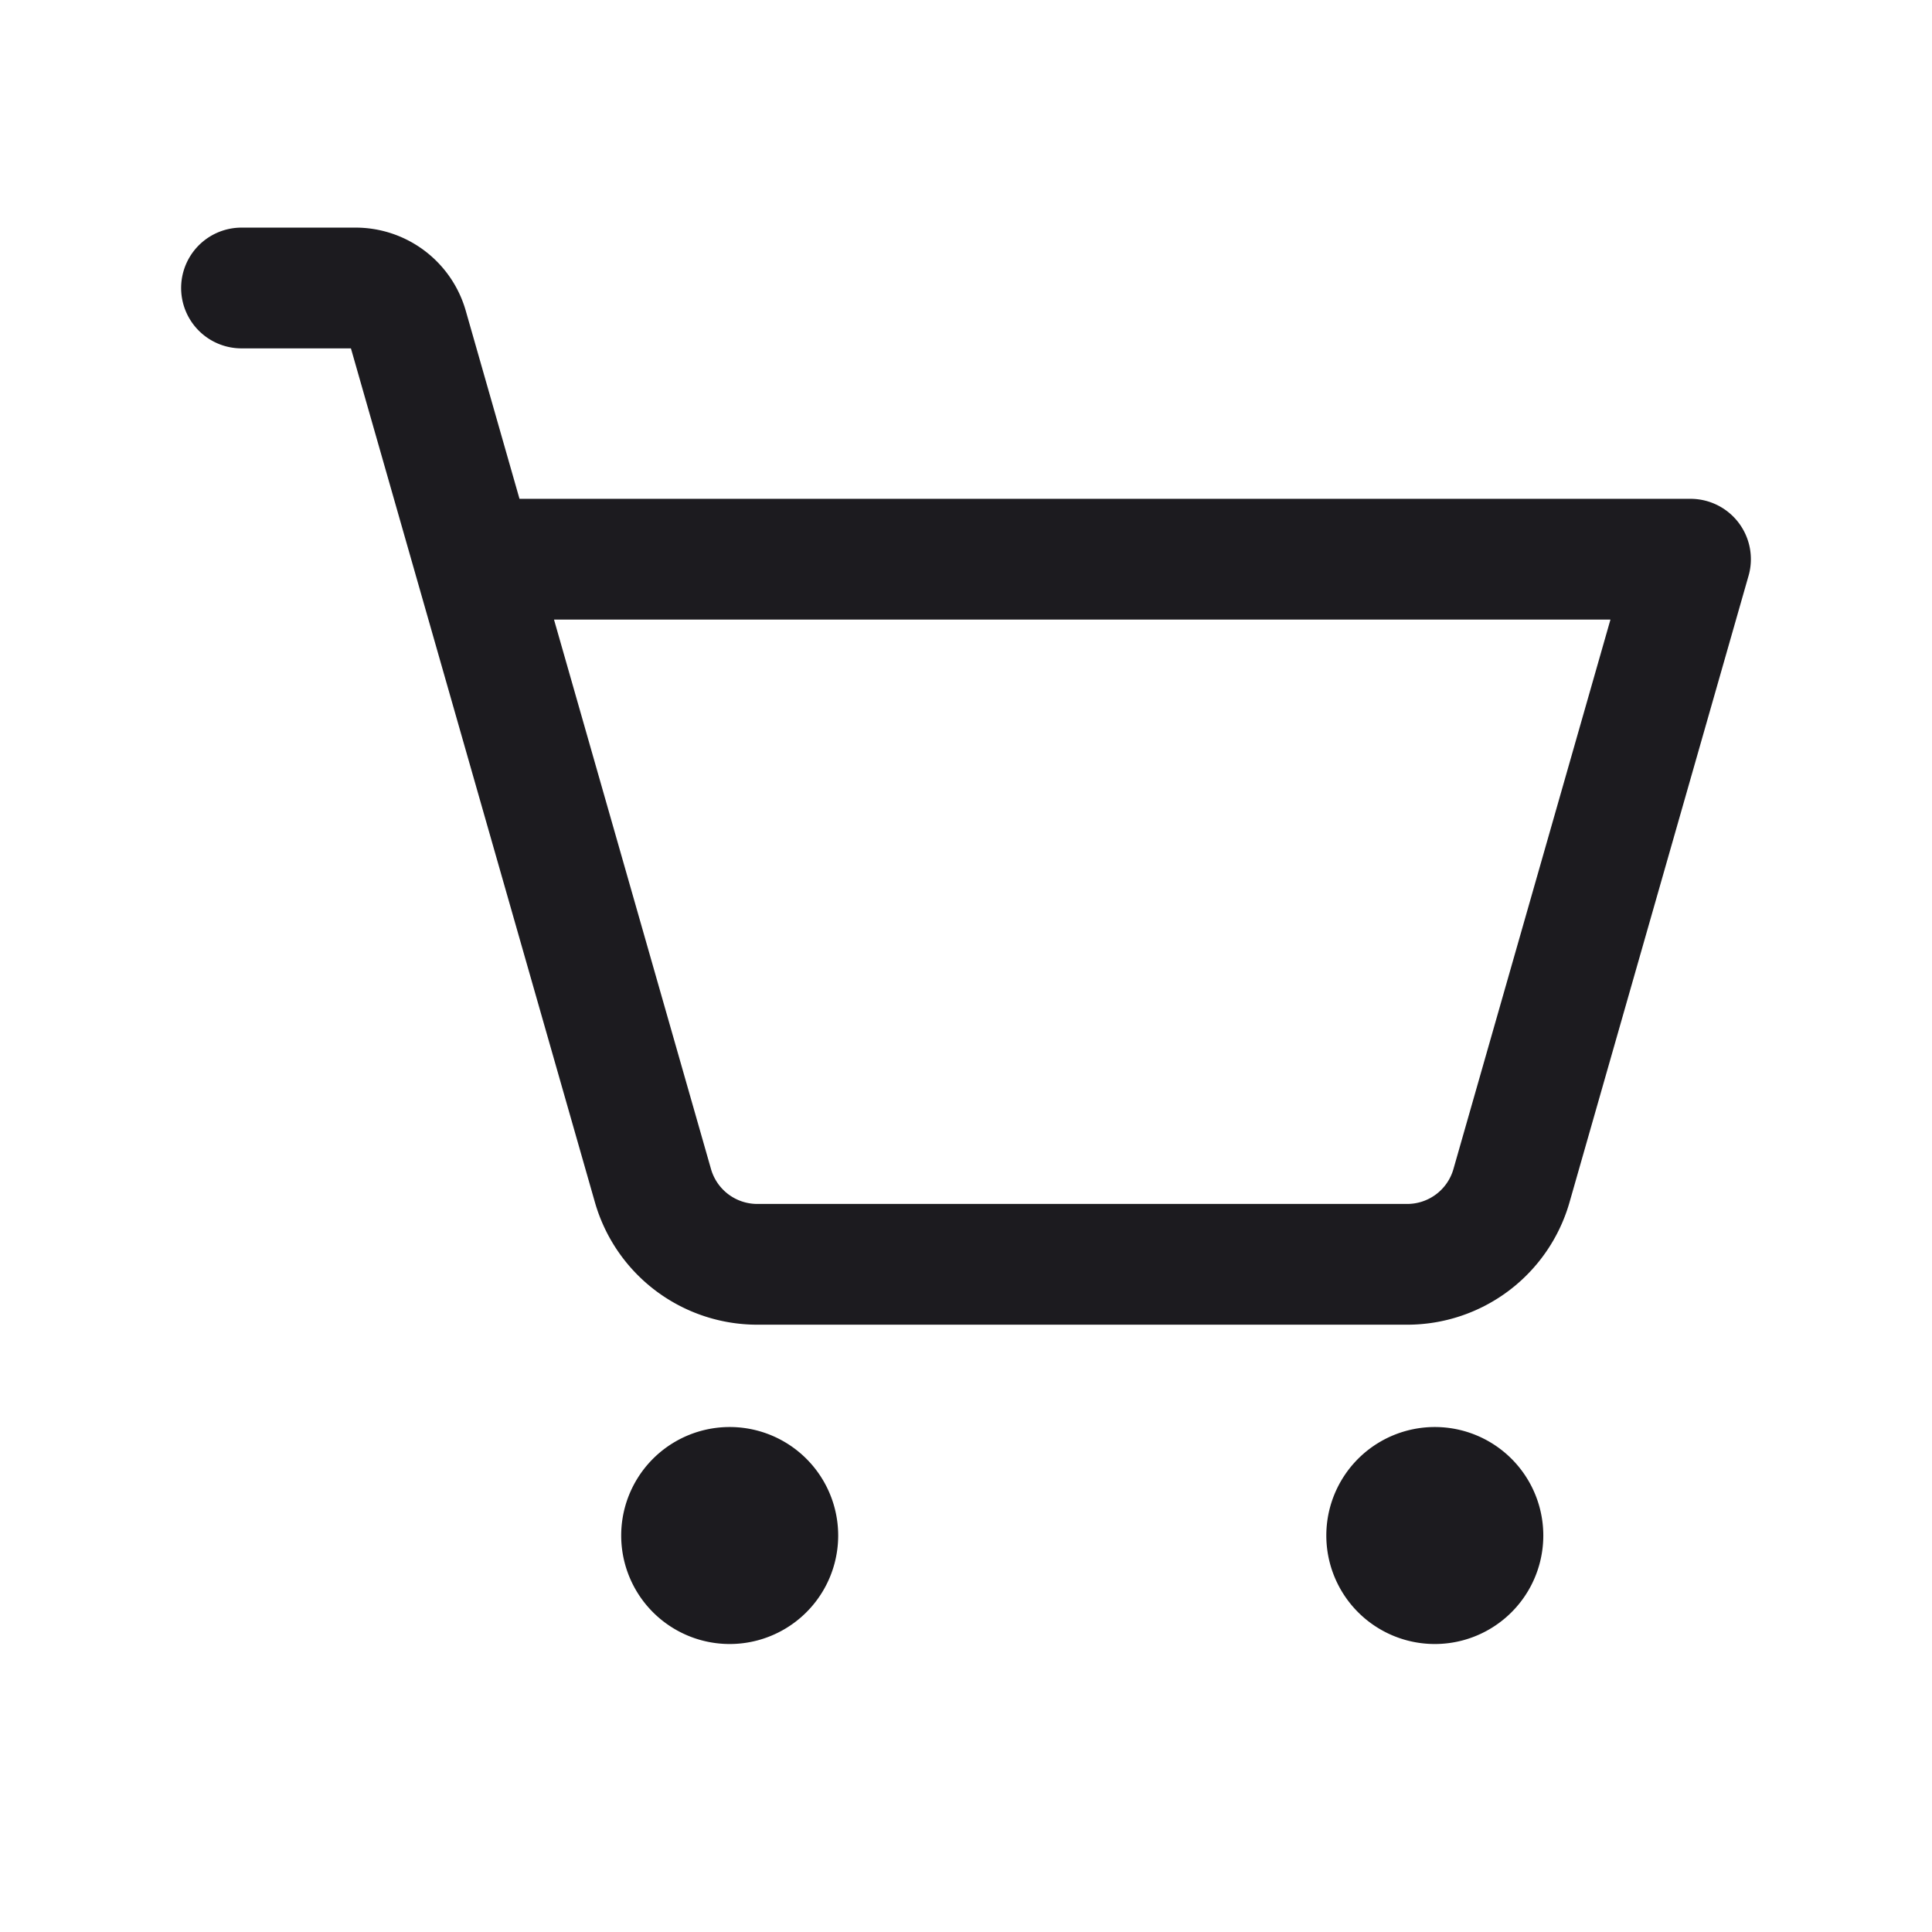 <svg xmlns="http://www.w3.org/2000/svg" width="32" height="32" fill="none"><path fill="#1C1B1F" d="M12.086 27.23a1.797 1.797 0 1 0 0-3.594 1.797 1.797 0 0 0 0 3.594ZM23.765 27.23a1.797 1.797 0 1 0 0-3.594 1.797 1.797 0 0 0 0 3.594Z"/><path stroke="#1C1B1F" stroke-linecap="round" stroke-linejoin="round" stroke-width="2" d="M7.85 9.262H28l-2.965 10.376a1.796 1.796 0 0 1-1.727 1.303H12.543a1.797 1.797 0 0 1-1.728-1.303L6.753 5.422a.898.898 0 0 0-.864-.652H4"/></svg>